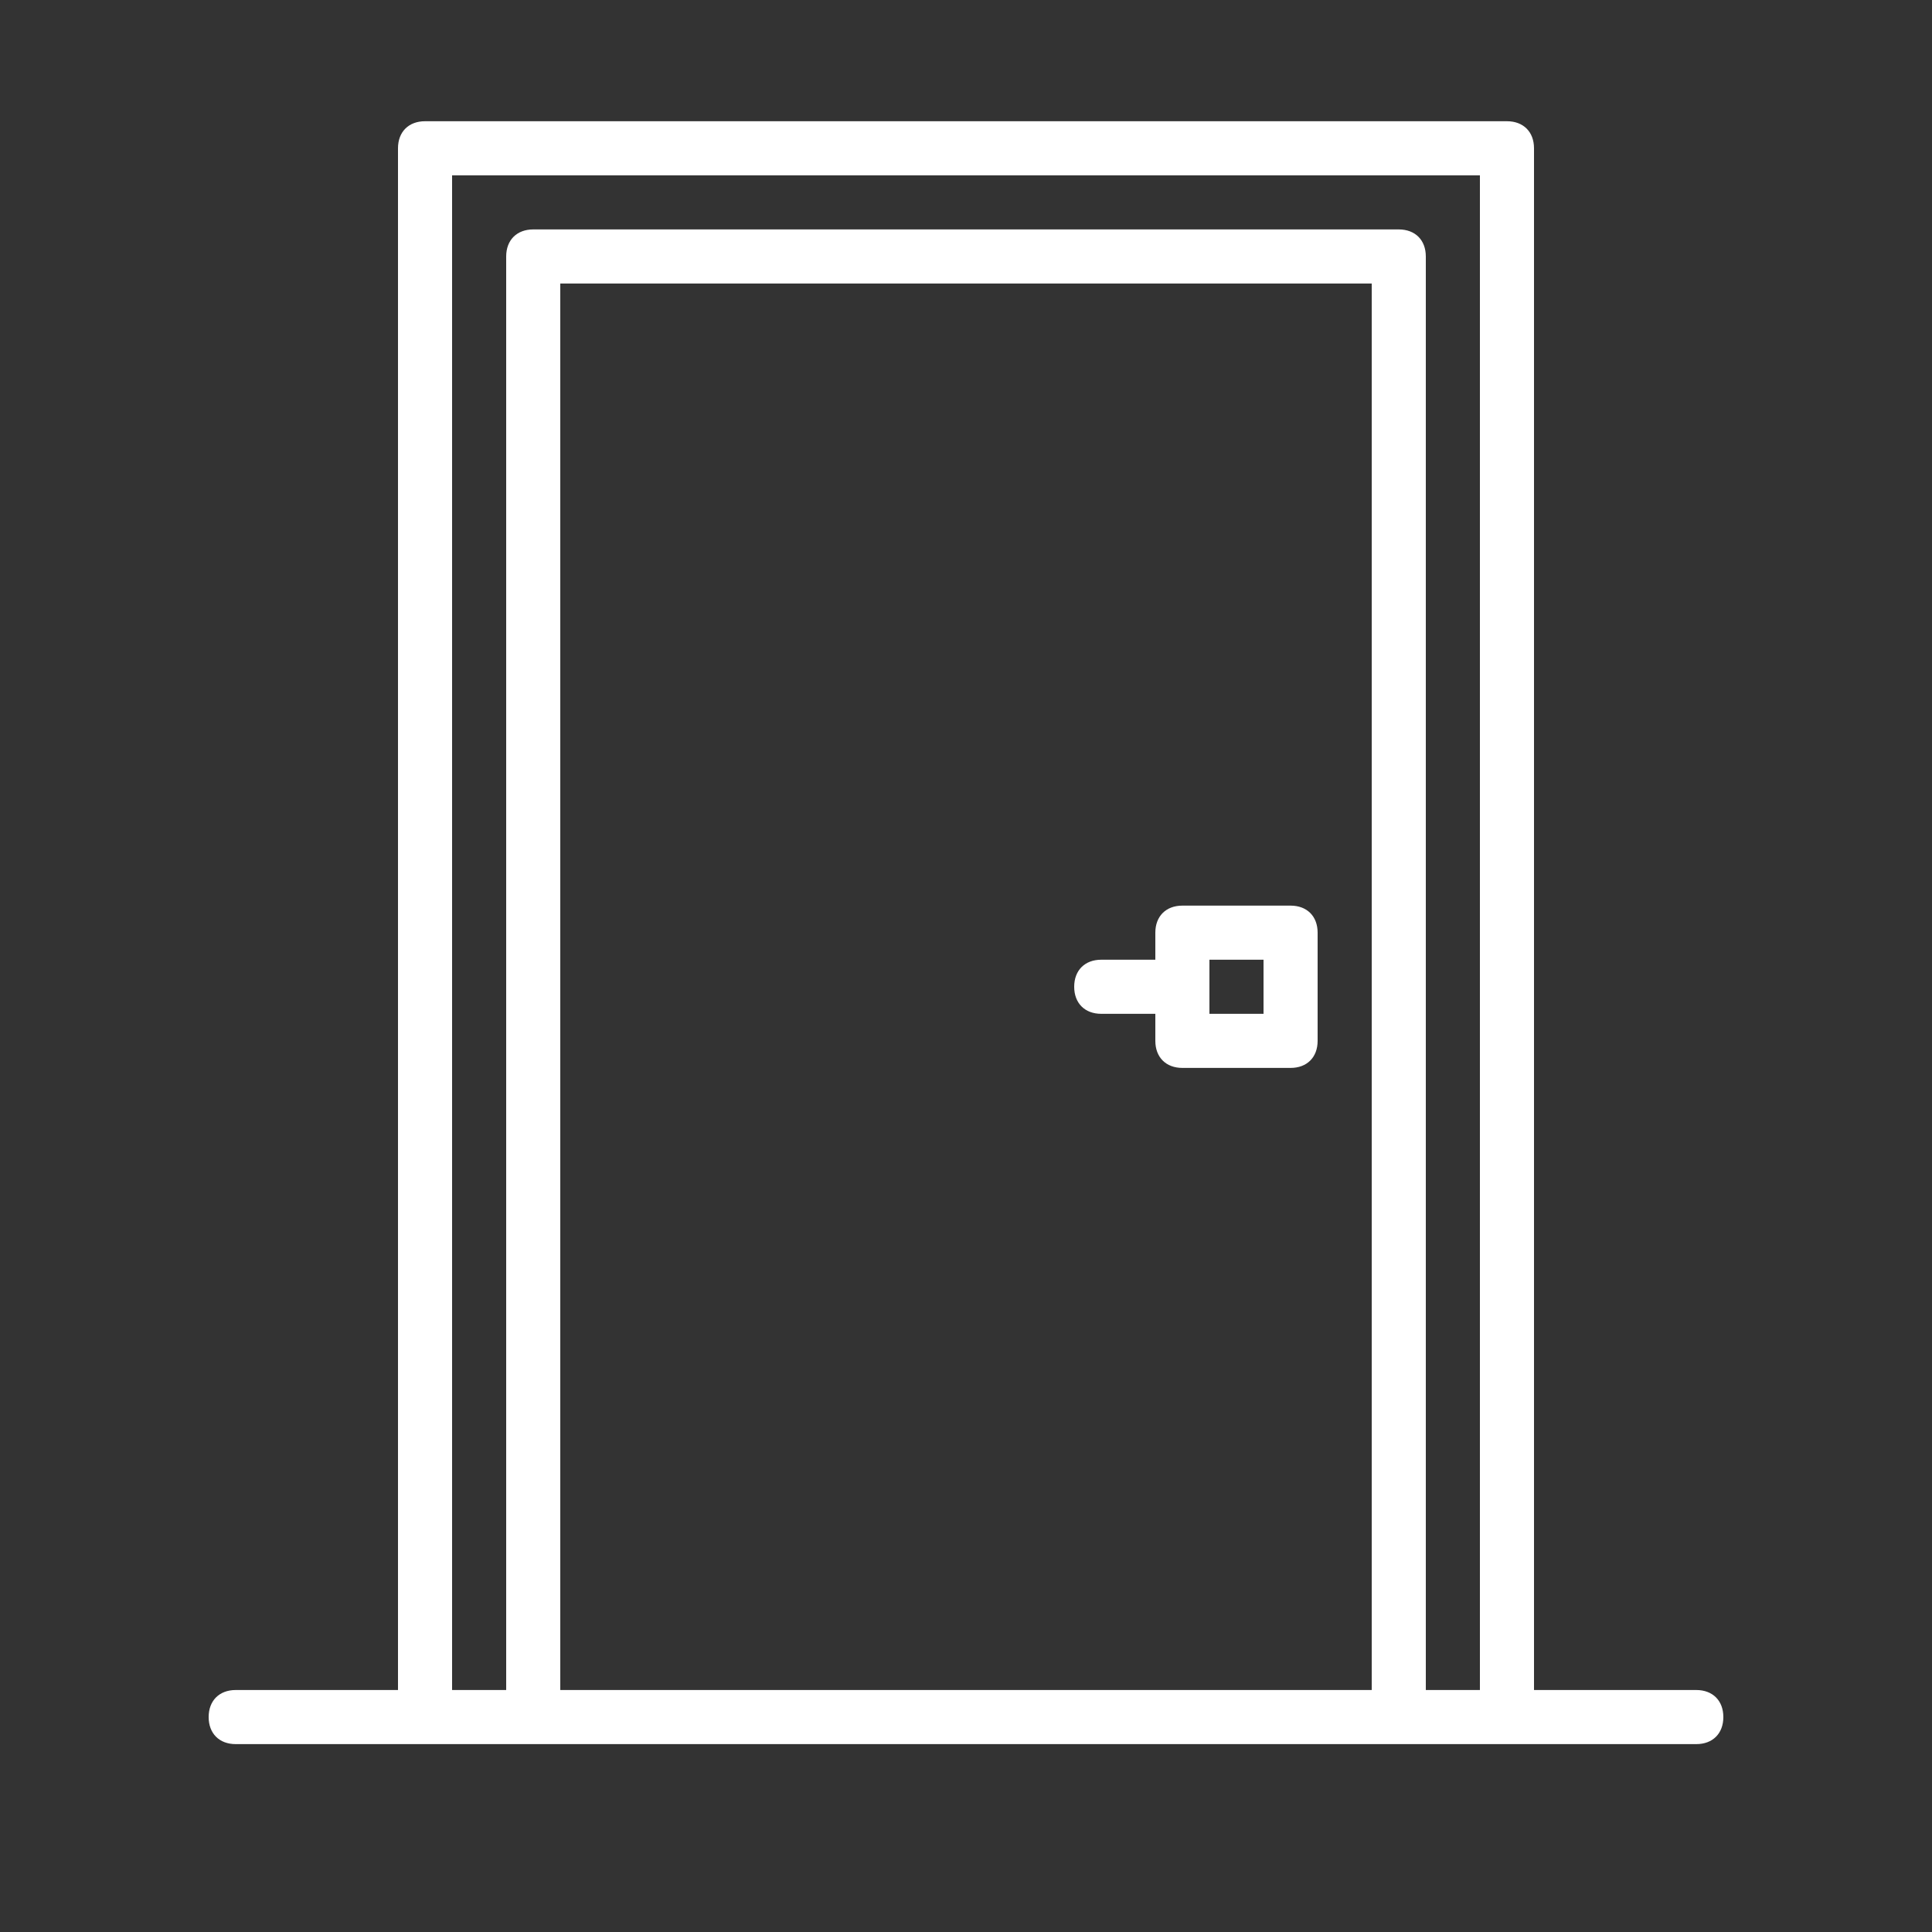 <?xml version="1.0" encoding="utf-8"?>
<!-- Generator: Adobe Illustrator 22.1.0, SVG Export Plug-In . SVG Version: 6.00 Build 0)  -->
<svg version="1.1" id="Warstwa_1" xmlns="http://www.w3.org/2000/svg" xmlns:xlink="http://www.w3.org/1999/xlink" x="0px" y="0px"
	 viewBox="0 0 400 400" style="enable-background:new 0 0 400 400;" xml:space="preserve">
<rect x="0" y="0" width="400" height="400" fill="#333333" stroke="none"/>
<style type="text/css">
	.st0{fill:#FFFFFF;}
</style>
<g>
	<path class="st0" d="M351.2,349.9h-33.6V30.7c0-3.4-2.2-5.6-5.6-5.6H88c-3.4,0-5.6,2.2-5.6,5.6v319.2H48.8c-3.4,0-5.6,2.2-5.6,5.6
		c0,3.4,2.2,5.6,5.6,5.6h302.4c3.4,0,5.6-2.2,5.6-5.6C356.8,352.1,354.6,349.9,351.2,349.9L351.2,349.9z M116,349.9V58.7h168v291.2
		H116z M295.2,349.9V53.1c0-3.4-2.2-5.6-5.6-5.6H110.4c-3.4,0-5.6,2.2-5.6,5.6v296.8H93.6V36.3h212.8v313.6H295.2z M295.2,349.9"/>
	<path class="st0" d="M267.2,187.5h-22.4c-3.4,0-5.6,2.2-5.6,5.6v5.6H228c-3.4,0-5.6,2.2-5.6,5.6c0,3.4,2.2,5.6,5.6,5.6h11.2v5.6
		c0,3.4,2.2,5.6,5.6,5.6h22.4c3.4,0,5.6-2.2,5.6-5.6v-22.4C272.8,189.7,270.6,187.5,267.2,187.5L267.2,187.5z M261.6,209.9h-11.2
		v-11.2h11.2V209.9z M261.6,209.9"/>
</g>
</svg>
